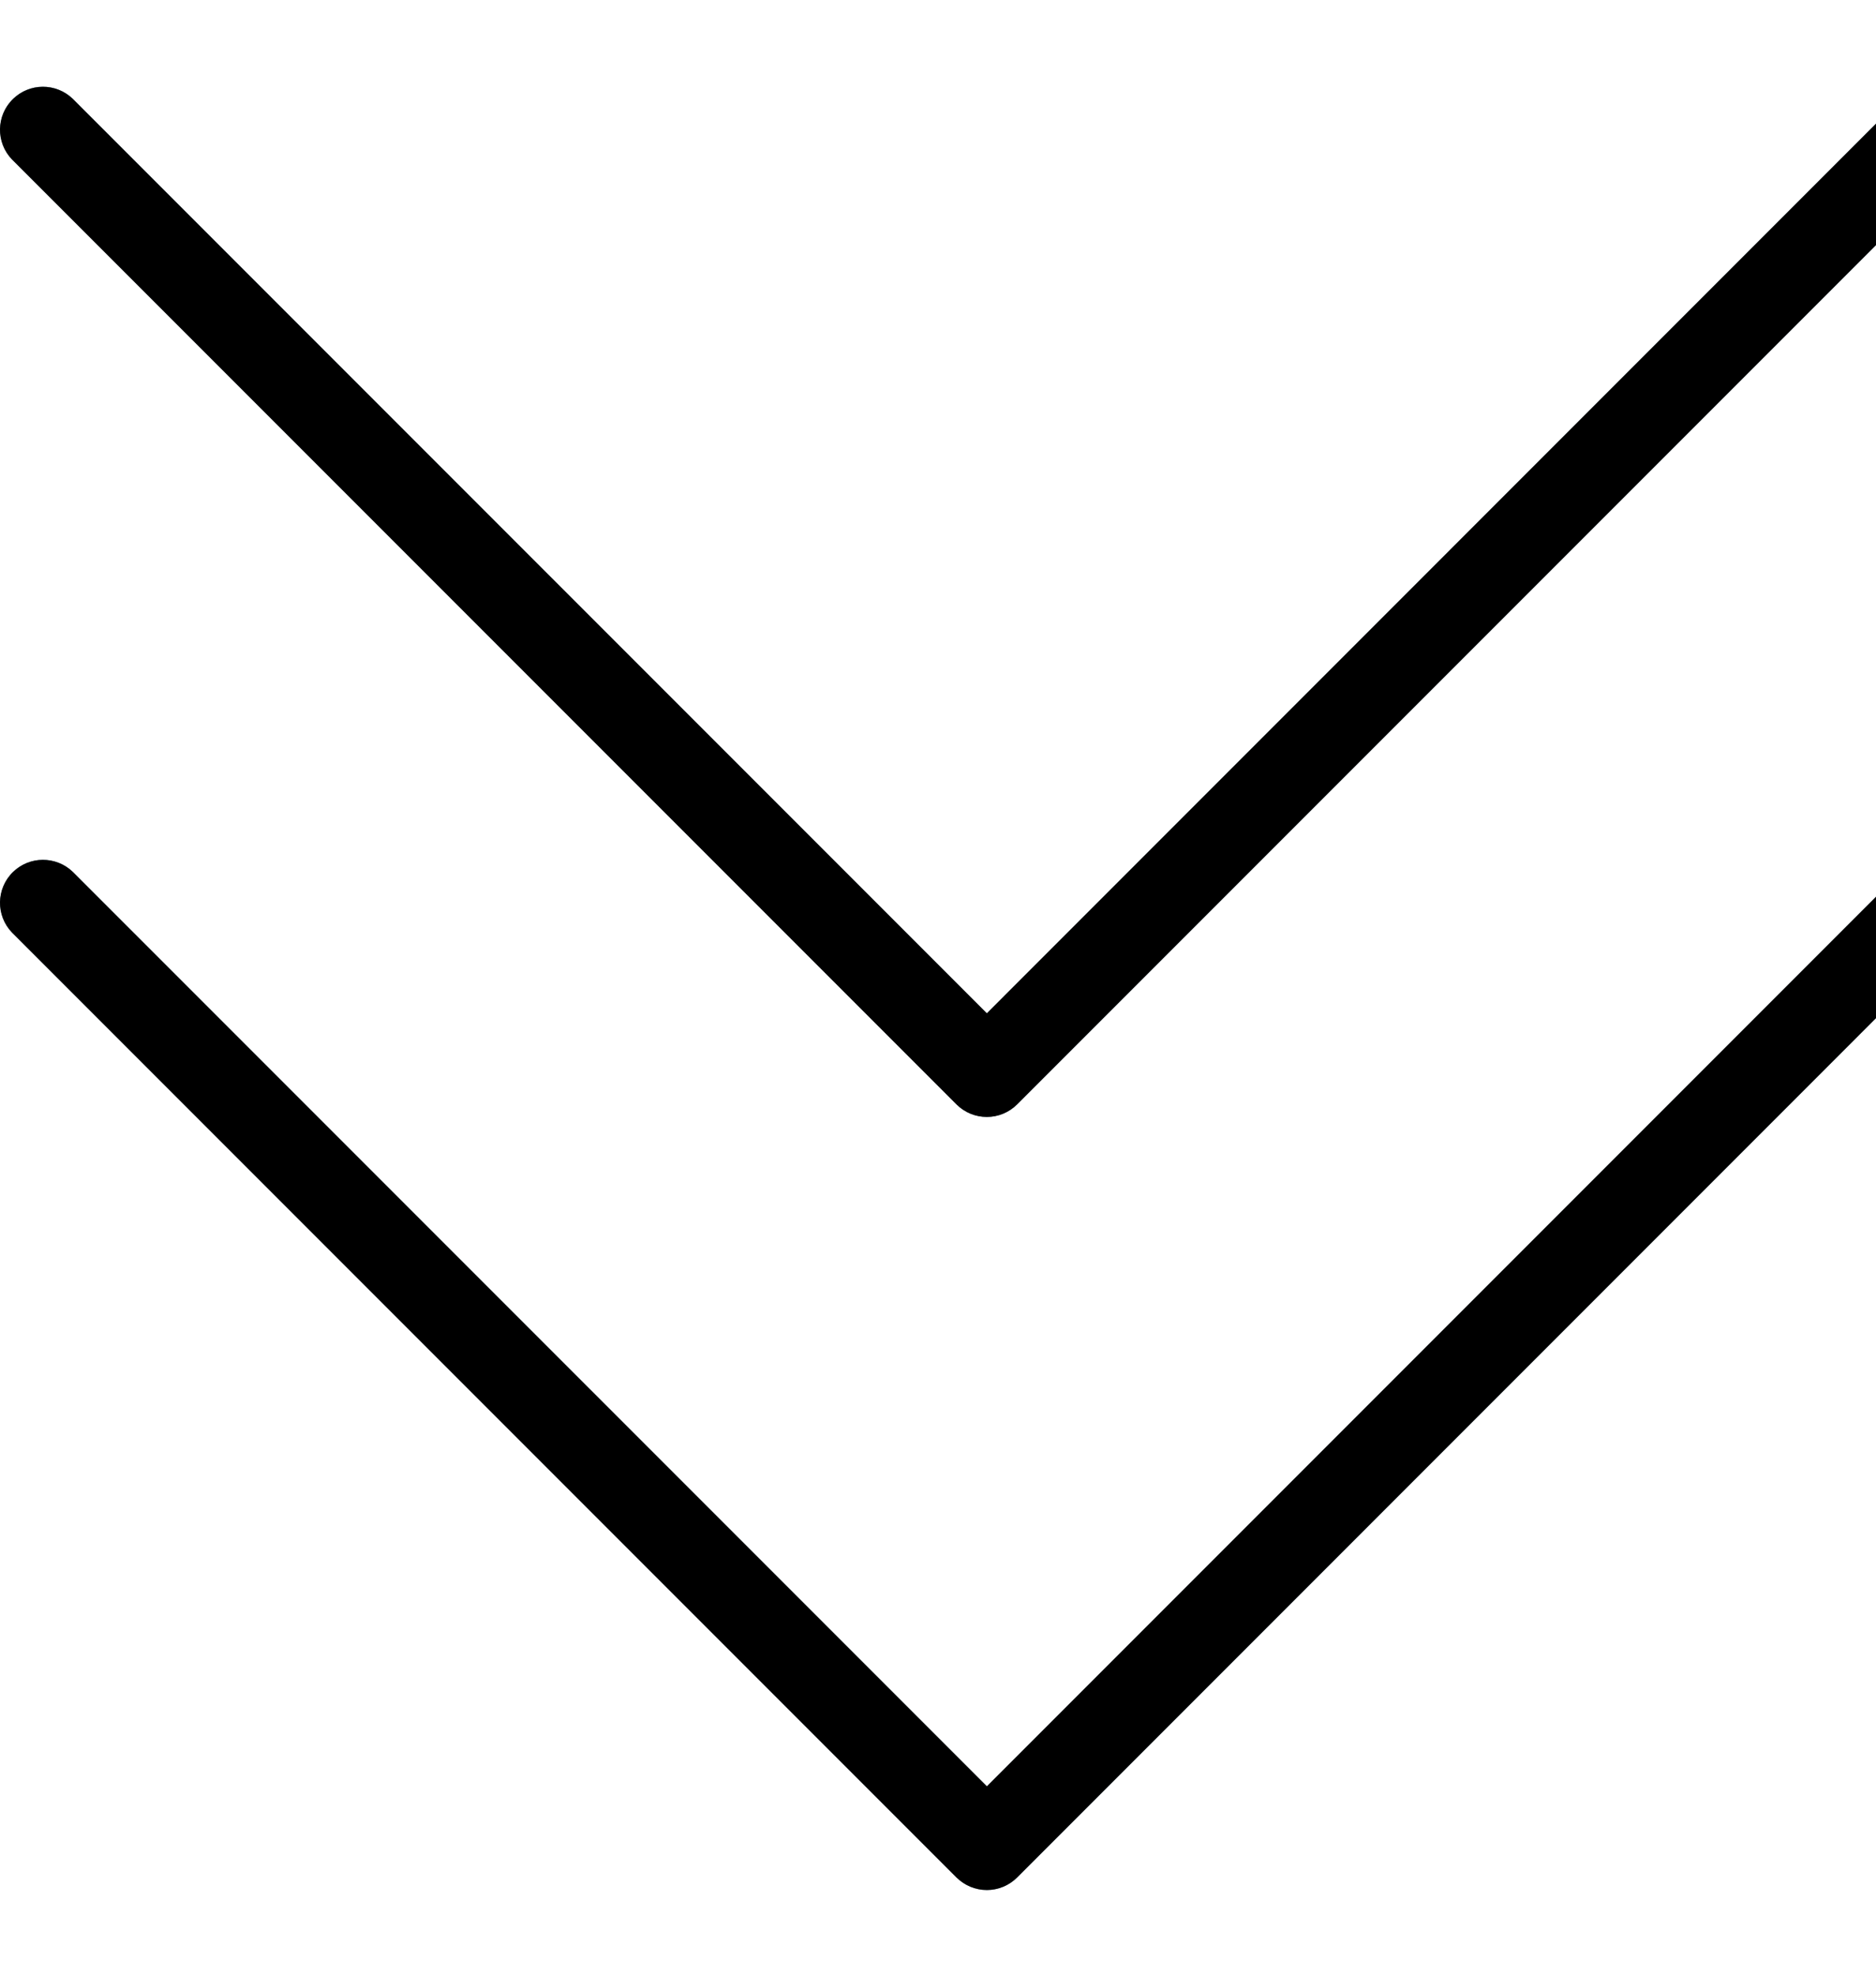 <svg width="19" height="20" viewBox="0 0 19 20" fill="none" xmlns="http://www.w3.org/2000/svg">
<g clip-path="url(#clip0_1597_8)">
<path d="M19.252 8.826L9.995 18.083L0.738 8.826C0.565 8.659 0.29 8.664 0.123 8.836C-0.04 9.005 -0.04 9.272 0.123 9.44L9.688 19.005C9.857 19.175 10.133 19.175 10.303 19.005L19.867 9.44C20.034 9.268 20.029 8.992 19.857 8.825C19.688 8.663 19.421 8.663 19.253 8.825L19.252 8.826Z" fill="#607D8B"/>
<path d="M19.252 1L9.995 10.258L0.738 1C0.565 0.833 0.29 0.838 0.123 1.01C-0.04 1.179 -0.04 1.446 0.123 1.615L9.688 11.179C9.857 11.349 10.133 11.349 10.303 11.179L19.867 1.615C20.04 1.448 20.045 1.173 19.878 1C19.711 0.827 19.436 0.822 19.263 0.989C19.26 0.993 19.256 0.996 19.253 1H19.252Z" fill="#607D8B"/>
<path d="M9.995 19.133C9.879 19.133 9.769 19.087 9.687 19.006L0.122 9.441C-0.045 9.268 -0.04 8.993 0.133 8.826C0.301 8.664 0.568 8.664 0.737 8.826L9.995 18.083L19.252 8.826C19.424 8.659 19.7 8.664 19.866 8.836C20.029 9.005 20.029 9.272 19.866 9.44L10.302 19.005C10.22 19.087 10.11 19.133 9.995 19.133Z" fill="black"/>
<path d="M9.995 11.307C9.879 11.307 9.769 11.262 9.687 11.18L0.122 1.615C-0.045 1.443 -0.04 1.167 0.133 1.001C0.301 0.838 0.568 0.838 0.737 1.001L9.995 10.258L19.252 1C19.419 0.827 19.694 0.822 19.866 0.989C20.039 1.156 20.044 1.431 19.877 1.604C19.874 1.607 19.87 1.611 19.866 1.615L10.302 11.179C10.22 11.261 10.11 11.307 9.995 11.307Z" fill="black"/>
</g>
<defs>
<clipPath id="clip0_1597_8">
<rect width="20" height="20" fill="white"/>
</clipPath>
</defs>
</svg>
